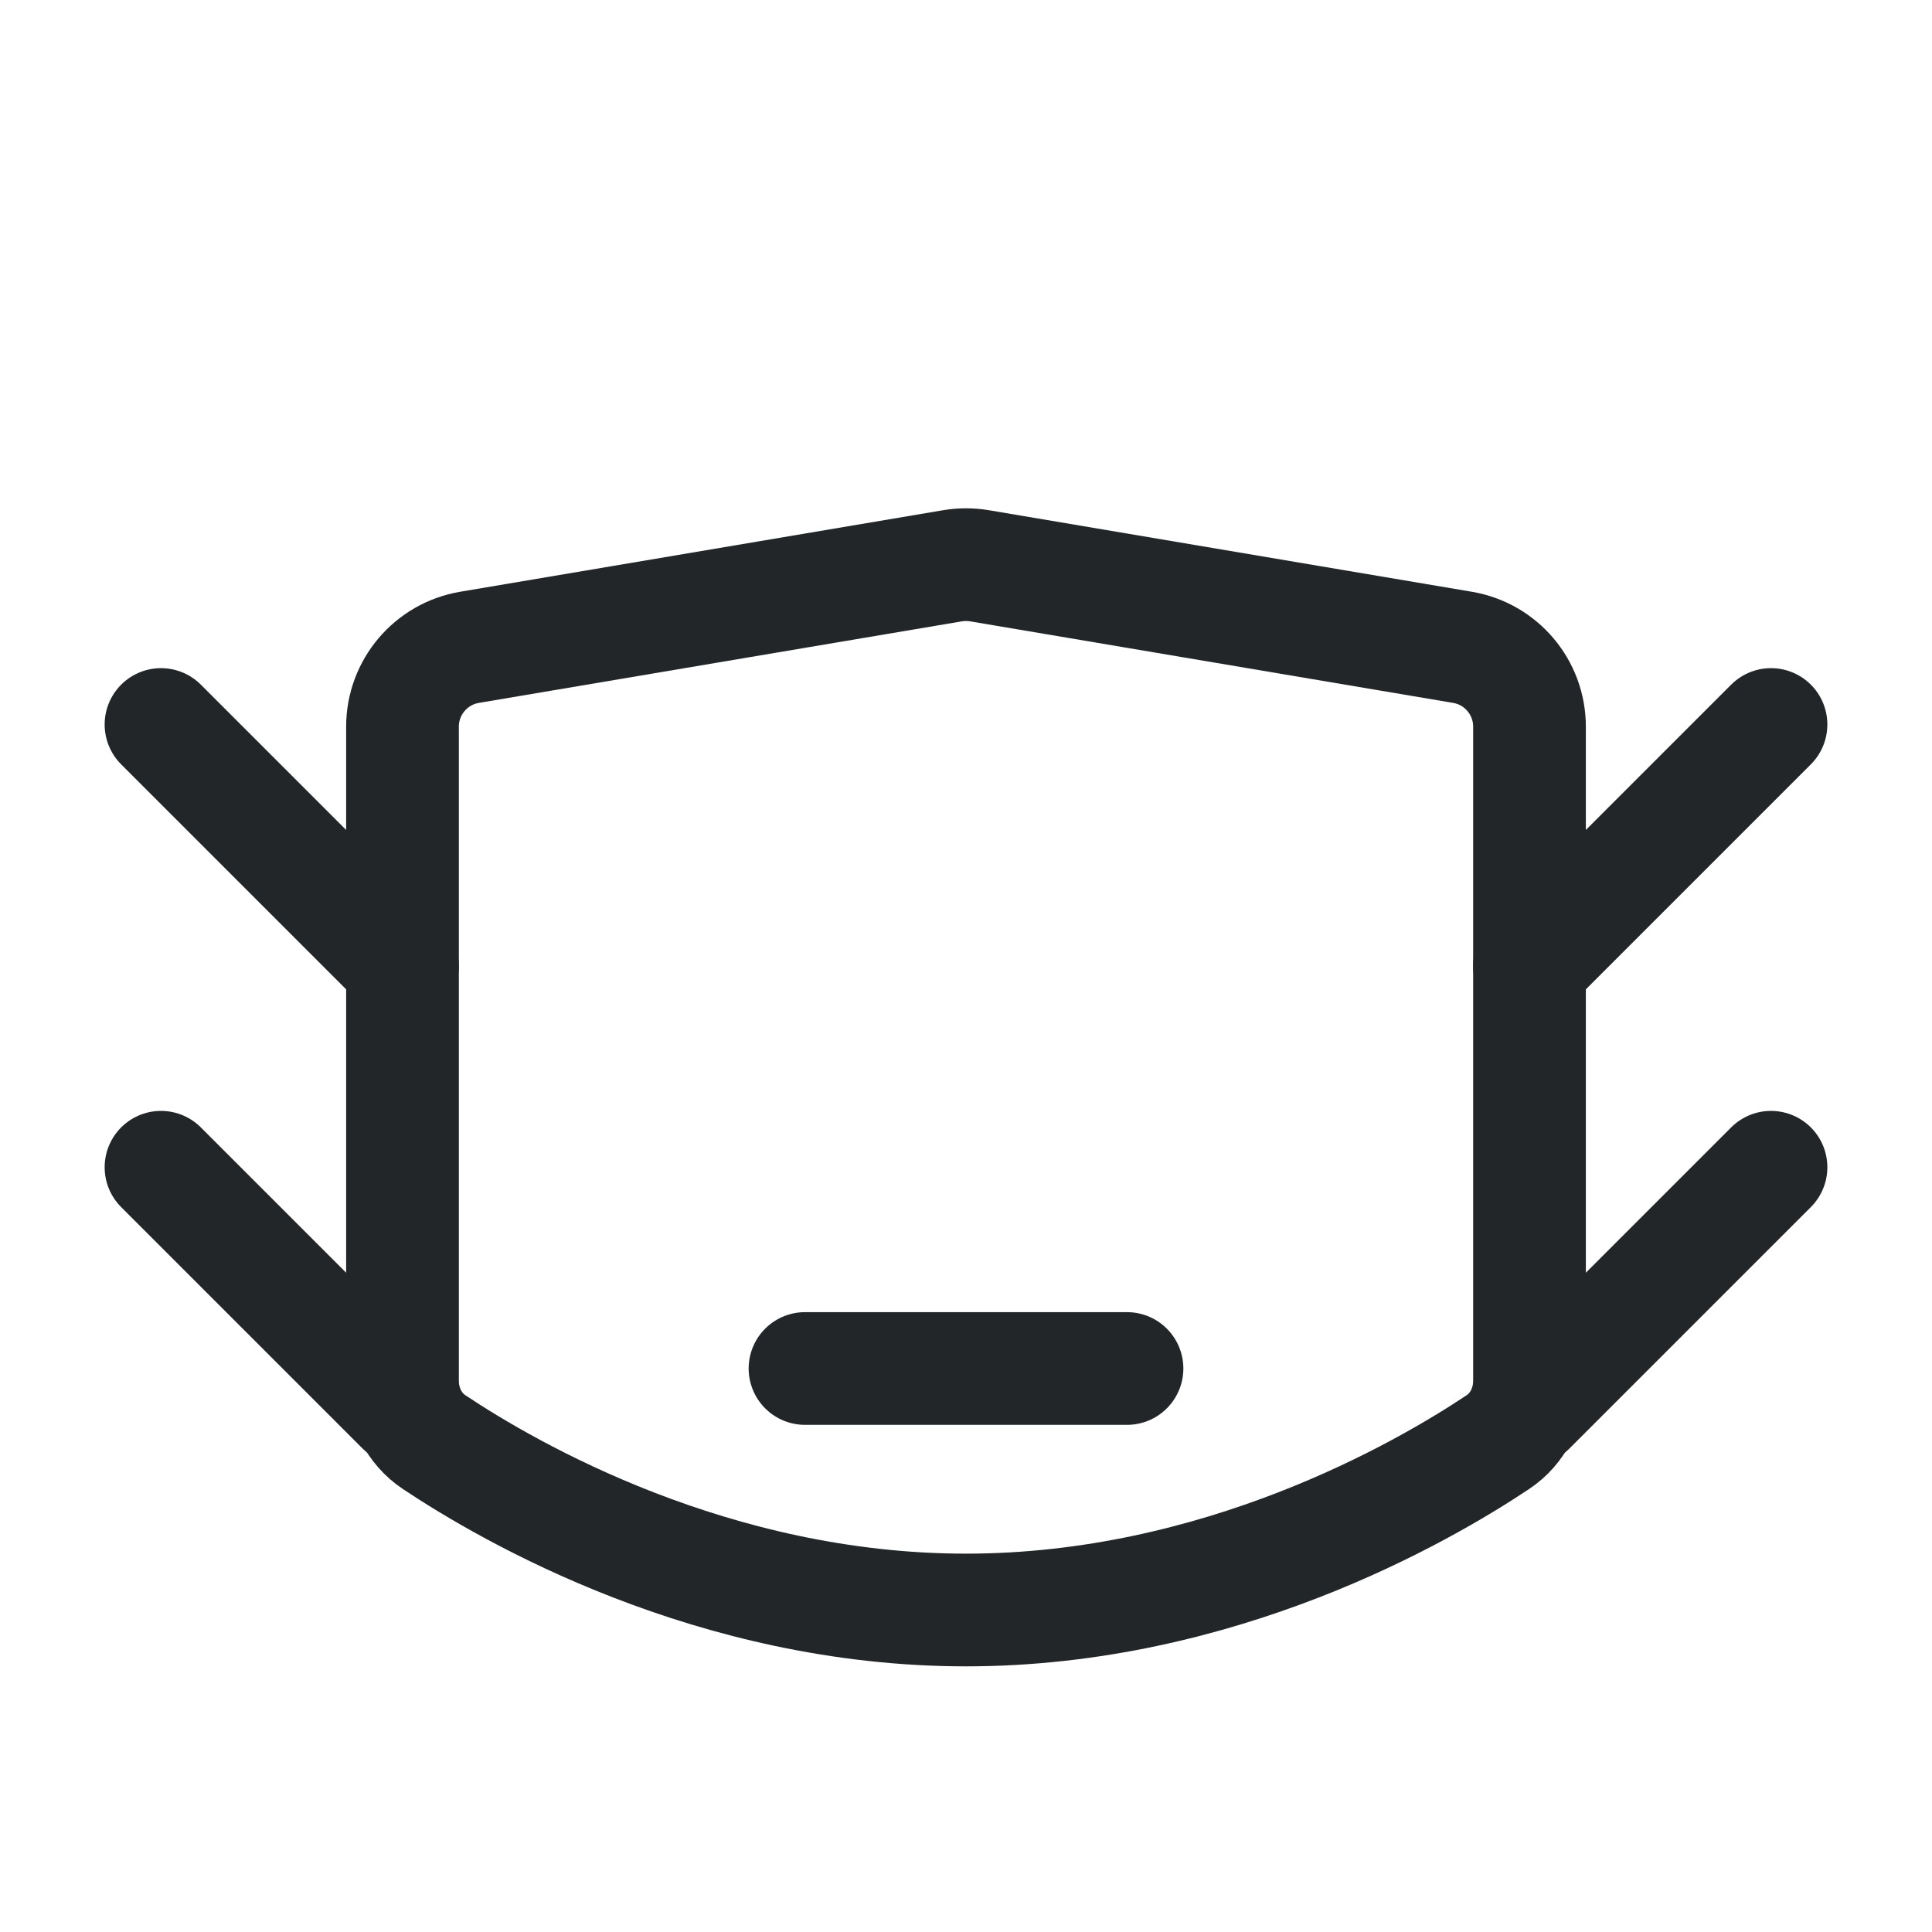 <svg width="24" height="24" viewBox="0 0 24 24" fill="none" xmlns="http://www.w3.org/2000/svg">
<path d="M18.166 8.041L12.166 7.028C12.056 7.01 11.944 7.01 11.834 7.028L5.834 8.041C5.352 8.122 5 8.539 5 9.027V17.151C5 17.457 5.14 17.747 5.395 17.916C6.334 18.542 8.859 20 12 20C15.141 20 17.666 18.542 18.605 17.916C18.86 17.747 19 17.457 19 17.151V9.027C19 8.539 18.648 8.122 18.166 8.041Z" stroke="#222628" stroke-width="1.4" stroke-linecap="round" stroke-linejoin="round"/>
<path d="M19 17.5L22 14.5" stroke="#222628" stroke-width="1.4" stroke-linecap="round" stroke-linejoin="round"/>
<path d="M5 17.5L2 14.5" stroke="#222628" stroke-width="1.4" stroke-linecap="round" stroke-linejoin="round"/>
<path d="M19 12L22 9" stroke="#222628" stroke-width="1.4" stroke-linecap="round" stroke-linejoin="round"/>
<path d="M5 12L2 9" stroke="#222628" stroke-width="1.4" stroke-linecap="round" stroke-linejoin="round"/>
<path d="M10 17H14" stroke="#222628" stroke-width="1.4" stroke-linecap="round" stroke-linejoin="round"/>
</svg>
